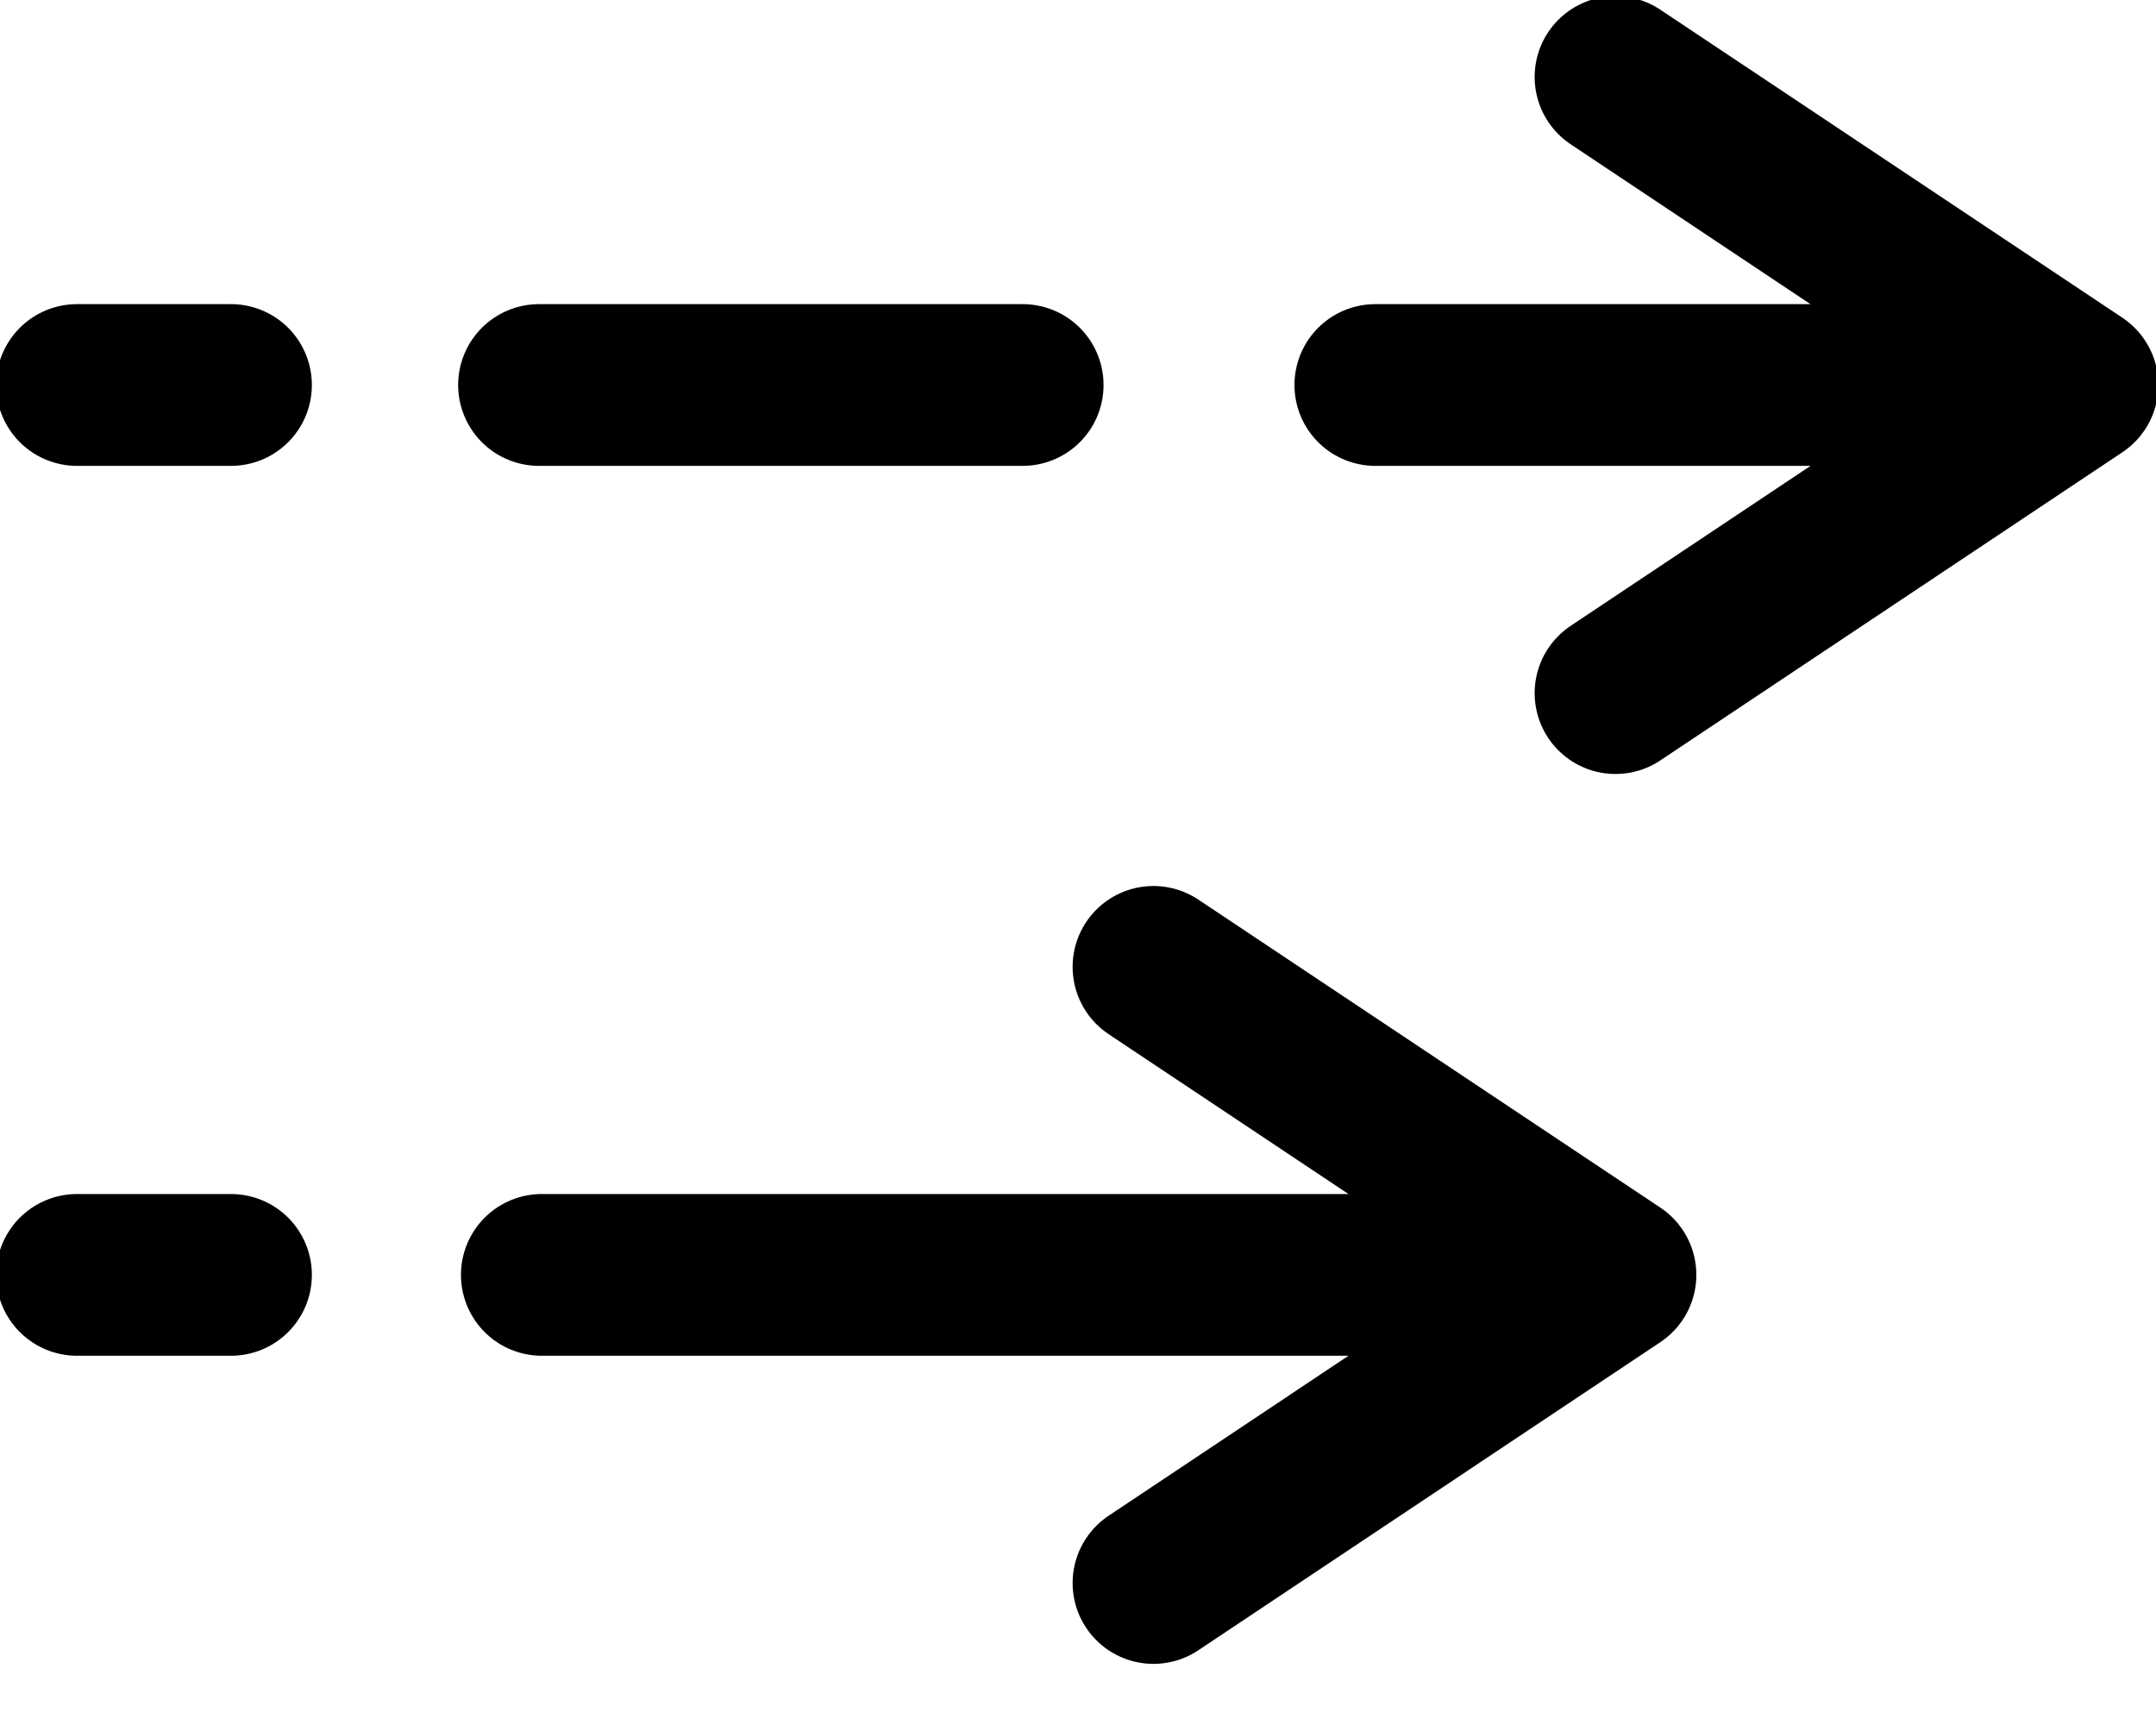 <svg width="20" height="16" viewBox="0 0 20 16" xmlns="http://www.w3.org/2000/svg"><path fill="none" stroke="currentColor" stroke-linecap="round" stroke-linejoin="round" stroke-width="1.5" d="m14.986.714 4.286 2.857-4.286 2.858M10.7 8.968l4.286 2.857-4.286 2.858m2.058-11.112H18M5.026 11.825H13M5 3.571h4.487m-8.773 0h1.429M.714 11.825h1.429"/></svg>